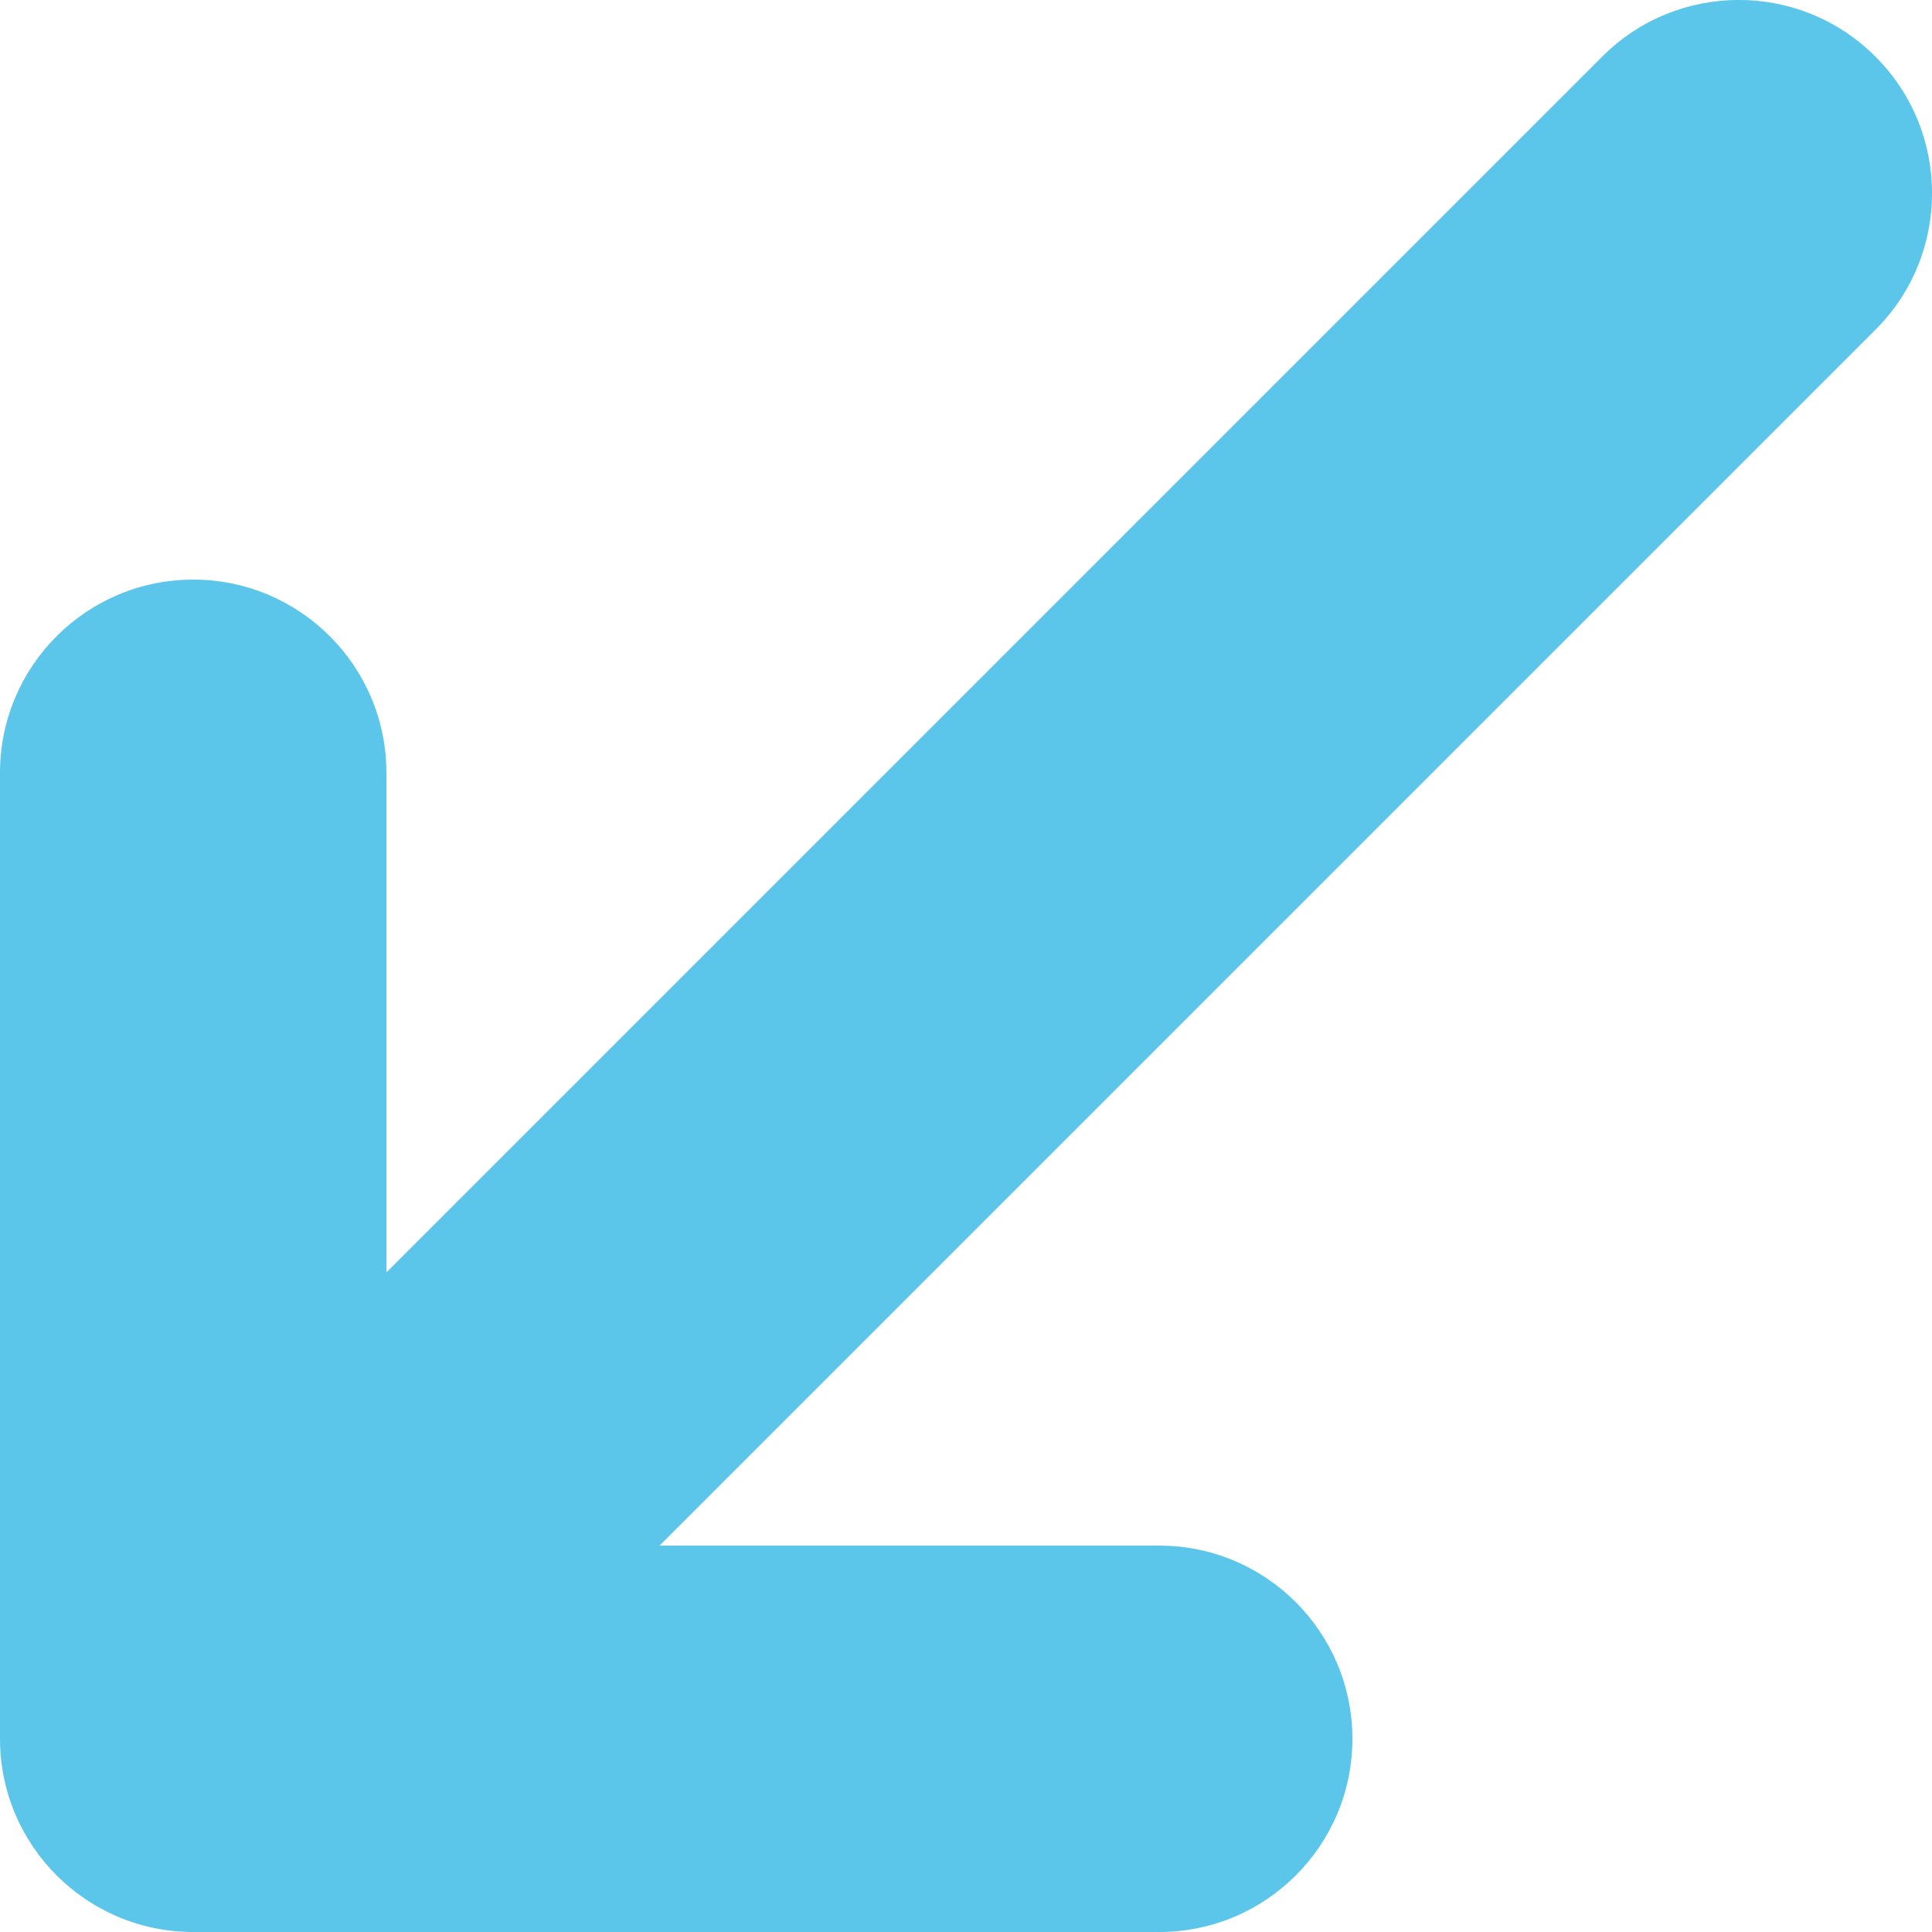<svg width="10" height="10" viewBox="0 0 10 10" fill="none" xmlns="http://www.w3.org/2000/svg">
<path fill-rule="evenodd" clip-rule="evenodd" d="M9.707 0.293C10.098 0.683 10.098 1.317 9.707 1.707L3.414 8H6C6.552 8 7 8.448 7 9C7 9.552 6.552 10 6 10H1C0.448 10 0 9.552 0 9V4C0 3.448 0.448 3 1 3C1.552 3 2 3.448 2 4V6.586L8.293 0.293C8.683 -0.098 9.317 -0.098 9.707 0.293Z" fill="#5BC6EA"/>
</svg>
